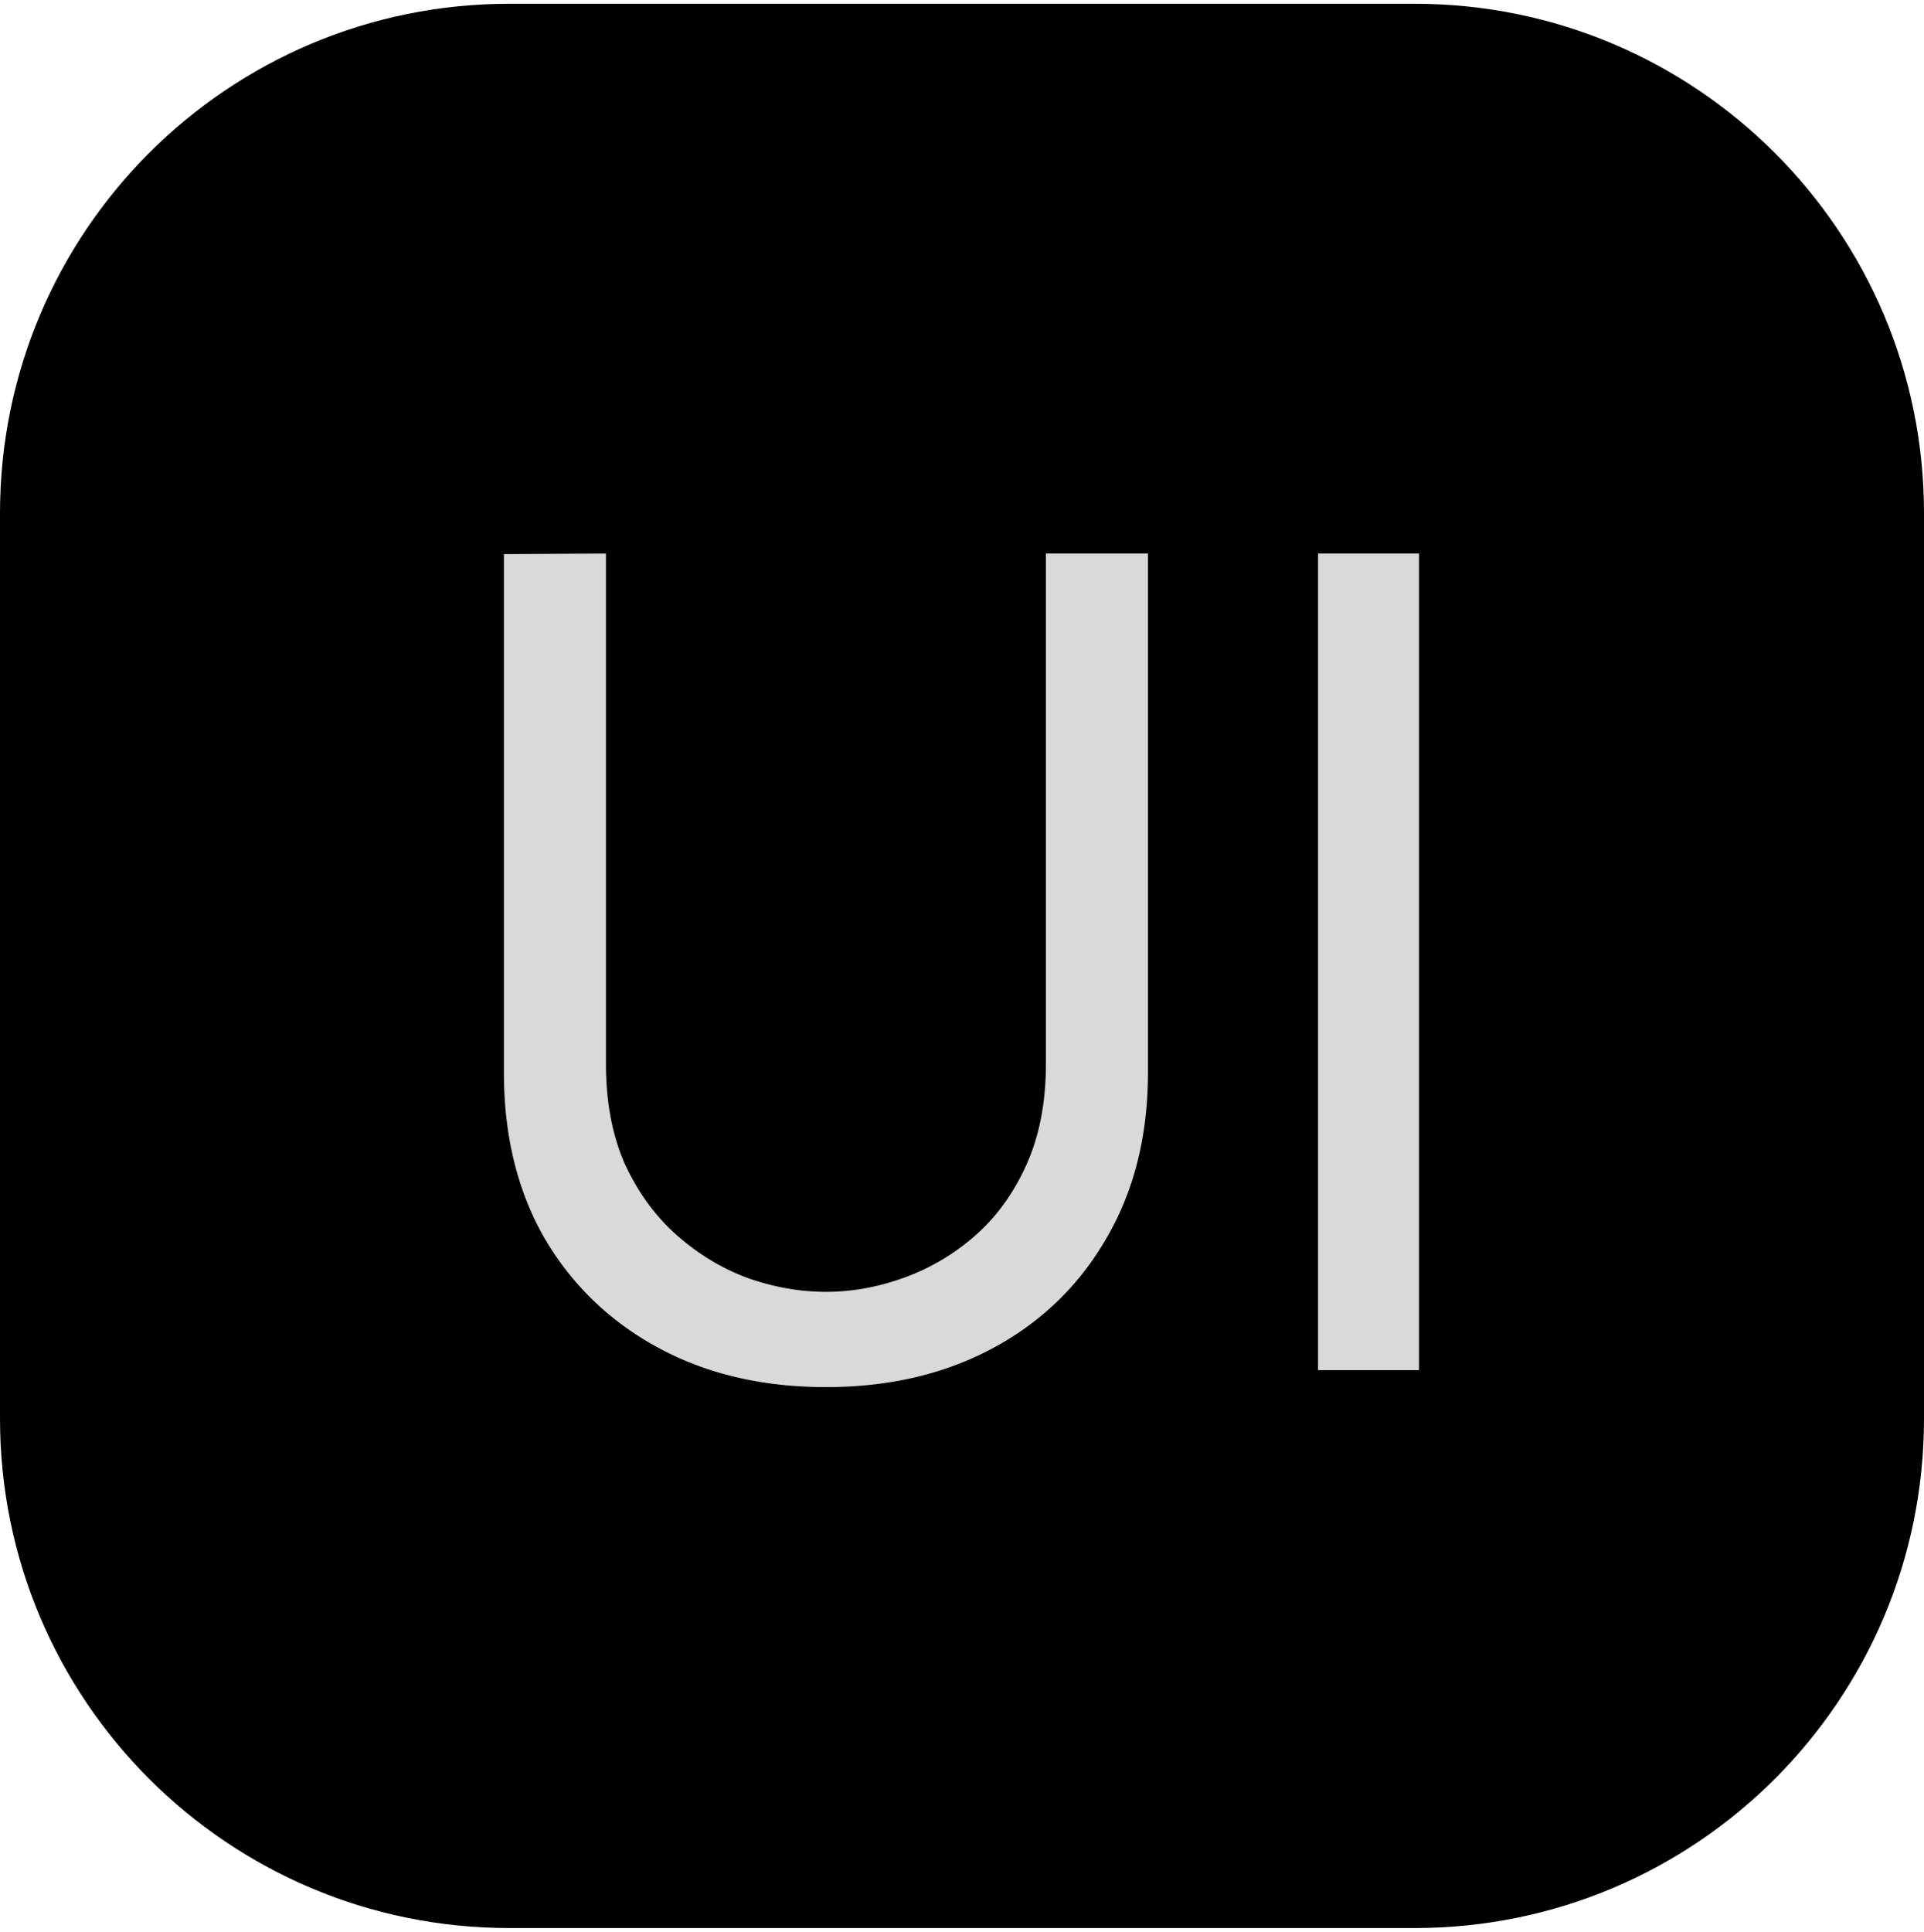 <svg xmlns="http://www.w3.org/2000/svg" width="256" height="257" fill="none" viewBox="0 0 256 257">
  <g clip-path="url(#a)">
    <path fill="#000" d="M188.235.5H67.765C30.339.5 0 30.84 0 68.265v120.47C0 226.16 30.34 256.5 67.765 256.5h120.47c37.425 0 67.765-30.34 67.765-67.765V68.265C256 30.839 225.66.5 188.235.5"/>
    <path fill="#d9d9d9" d="M175.377 182.271V73.641h13.428v108.63zm-65.481 2.263q-12.598 0-22.254-5.205-9.655-5.205-15.163-14.559-5.43-9.43-5.431-22.103v-68.95l13.579-.075v67.893q0 7.695 2.565 13.428 2.64 5.658 6.94 9.43t9.43 5.657q5.204 1.81 10.334 1.811 5.205 0 10.411-1.886a29.4 29.4 0 0 0 9.429-5.582q4.3-3.772 6.865-9.506 2.565-5.732 2.565-13.352V73.642h13.579v69.025q0 12.597-5.507 22.027-5.431 9.43-15.088 14.635t-22.254 5.205"/>
  </g>
  <defs>
    <clipPath id="a">
      <path fill="#ebebeb" d="M0 .5h256v256H0z"/>
    </clipPath>
  </defs>
</svg>
